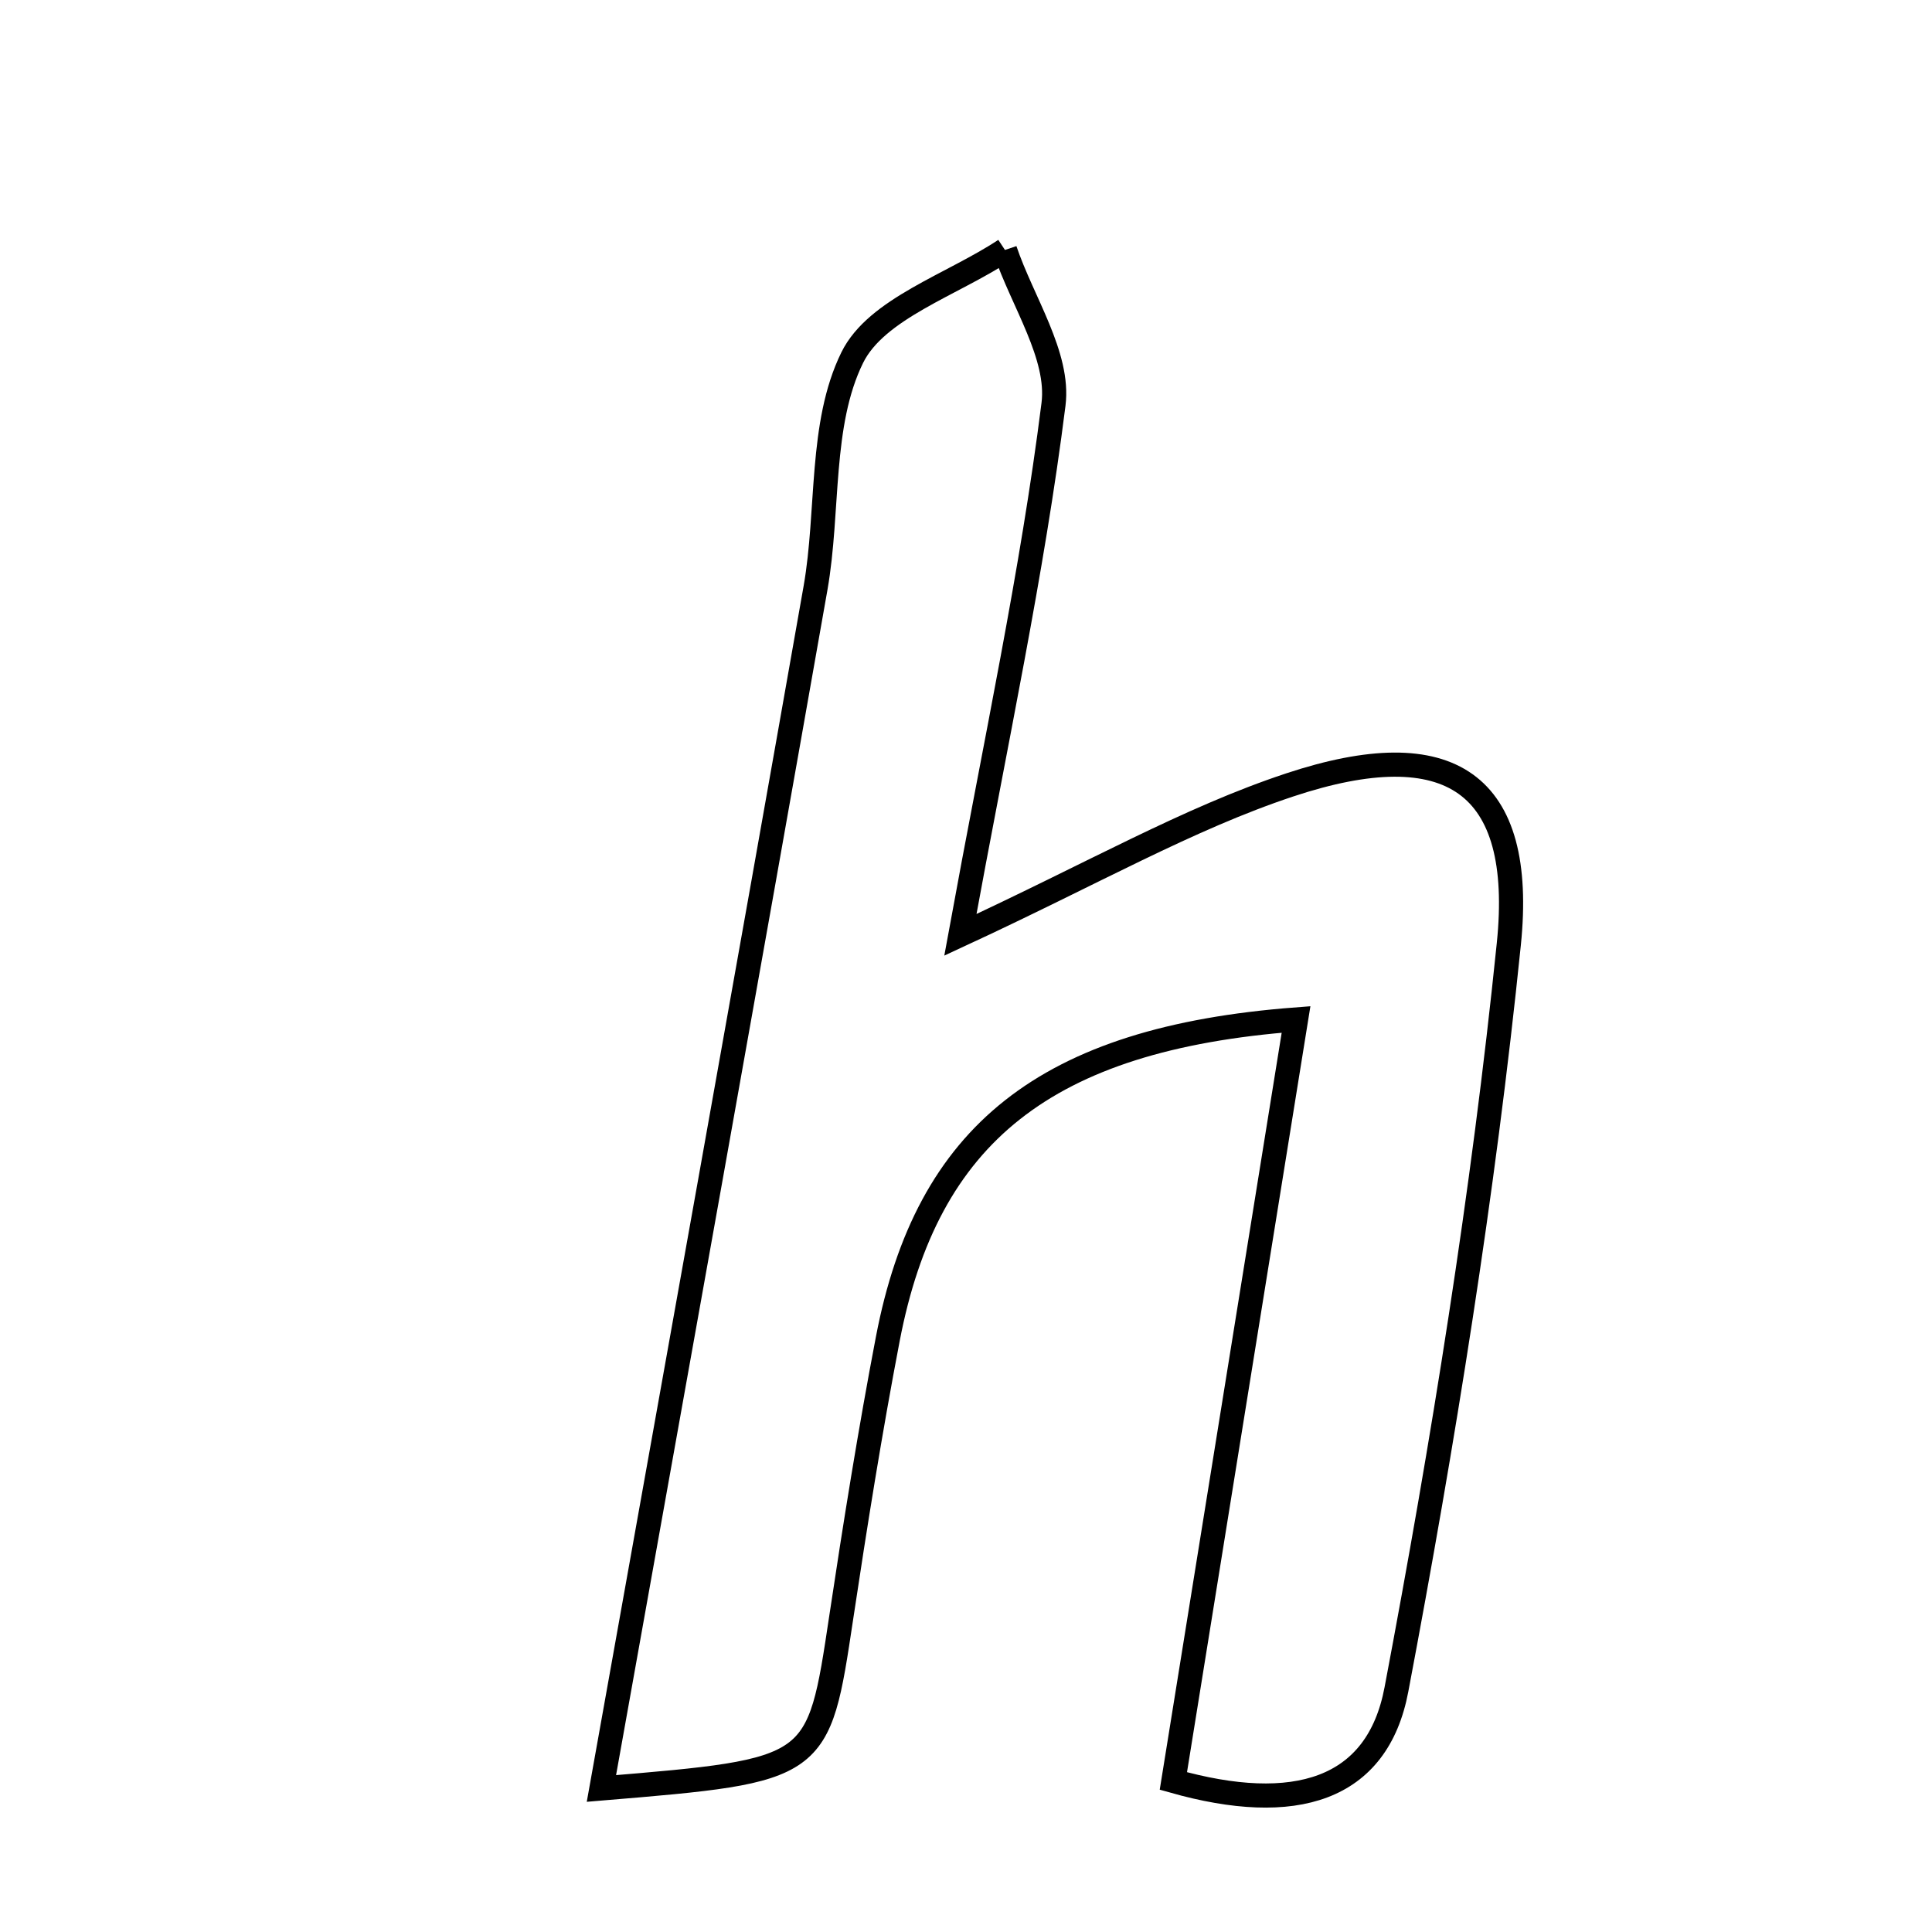 <svg xmlns="http://www.w3.org/2000/svg" viewBox="0.0 0.0 24.0 24.0" height="200px" width="200px"><path fill="none" stroke="black" stroke-width=".3" stroke-opacity="1.0"  filling="0" d="M12.484 3.105 C12.7 3.746 13.163 4.418 13.087 5.022 C12.824 7.113 12.374 9.18 11.93 11.613 C13.582 10.848 14.759 10.169 16.023 9.75 C18.011 9.091 18.949 9.721 18.743 11.729 C18.426 14.831 17.927 17.921 17.347 20.987 C17.11 22.244 16.084 22.55 14.576 22.124 C15.09 18.93 15.591 15.823 16.1 12.664 C12.983 12.902 11.515 14.096 11.029 16.63 C10.809 17.779 10.624 18.935 10.45 20.093 C10.165 21.99 10.175 21.992 7.471 22.217 C8.393 17.062 9.271 12.184 10.131 7.303 C10.299 6.345 10.18 5.269 10.587 4.442 C10.887 3.833 11.828 3.539 12.484 3.105"></path></svg>